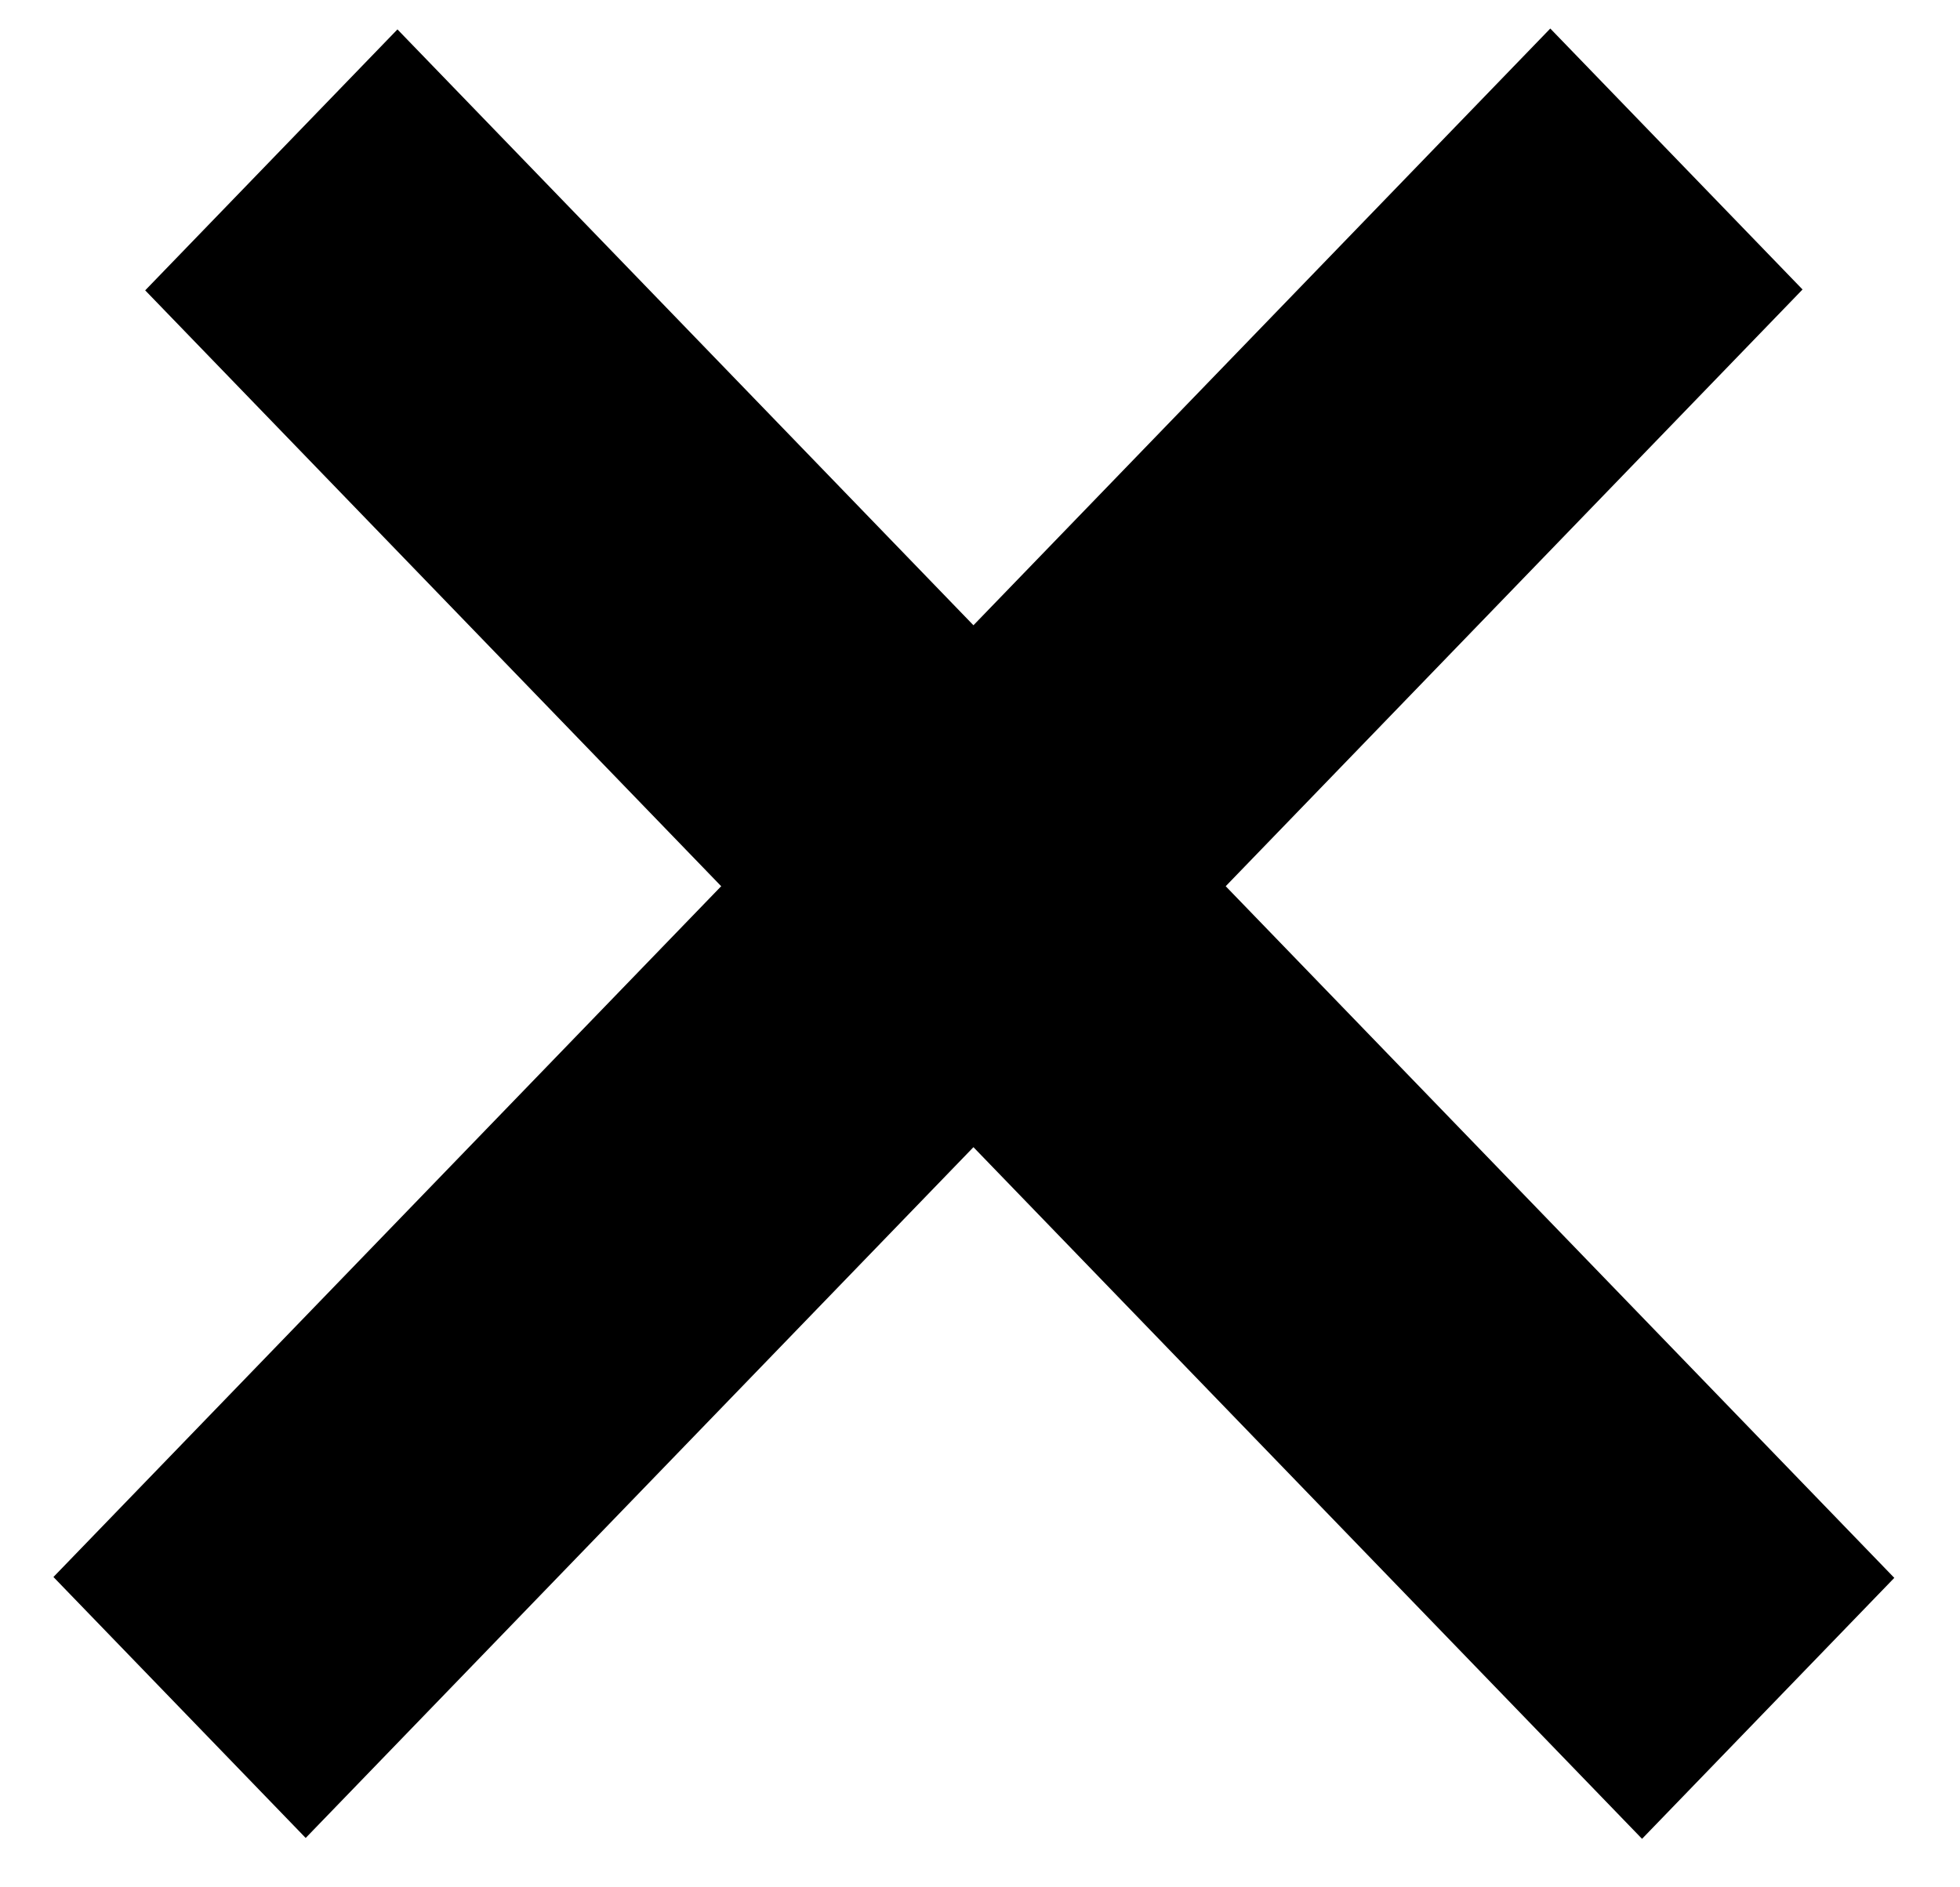 <svg width="27" height="26" viewBox="0 0 27 26" fill="none" xmlns="http://www.w3.org/2000/svg">
<line y1="-2.5" x2="29.669" y2="-2.5" transform="matrix(0.695 -0.719 0.695 0.719 4.211 25.32)" stroke="black" stroke-width="5"/>
<line y1="-2.5" x2="29.669" y2="-2.5" transform="matrix(0.695 0.719 -0.695 0.719 2 4)" stroke="black" stroke-width="5"/>
</svg>
